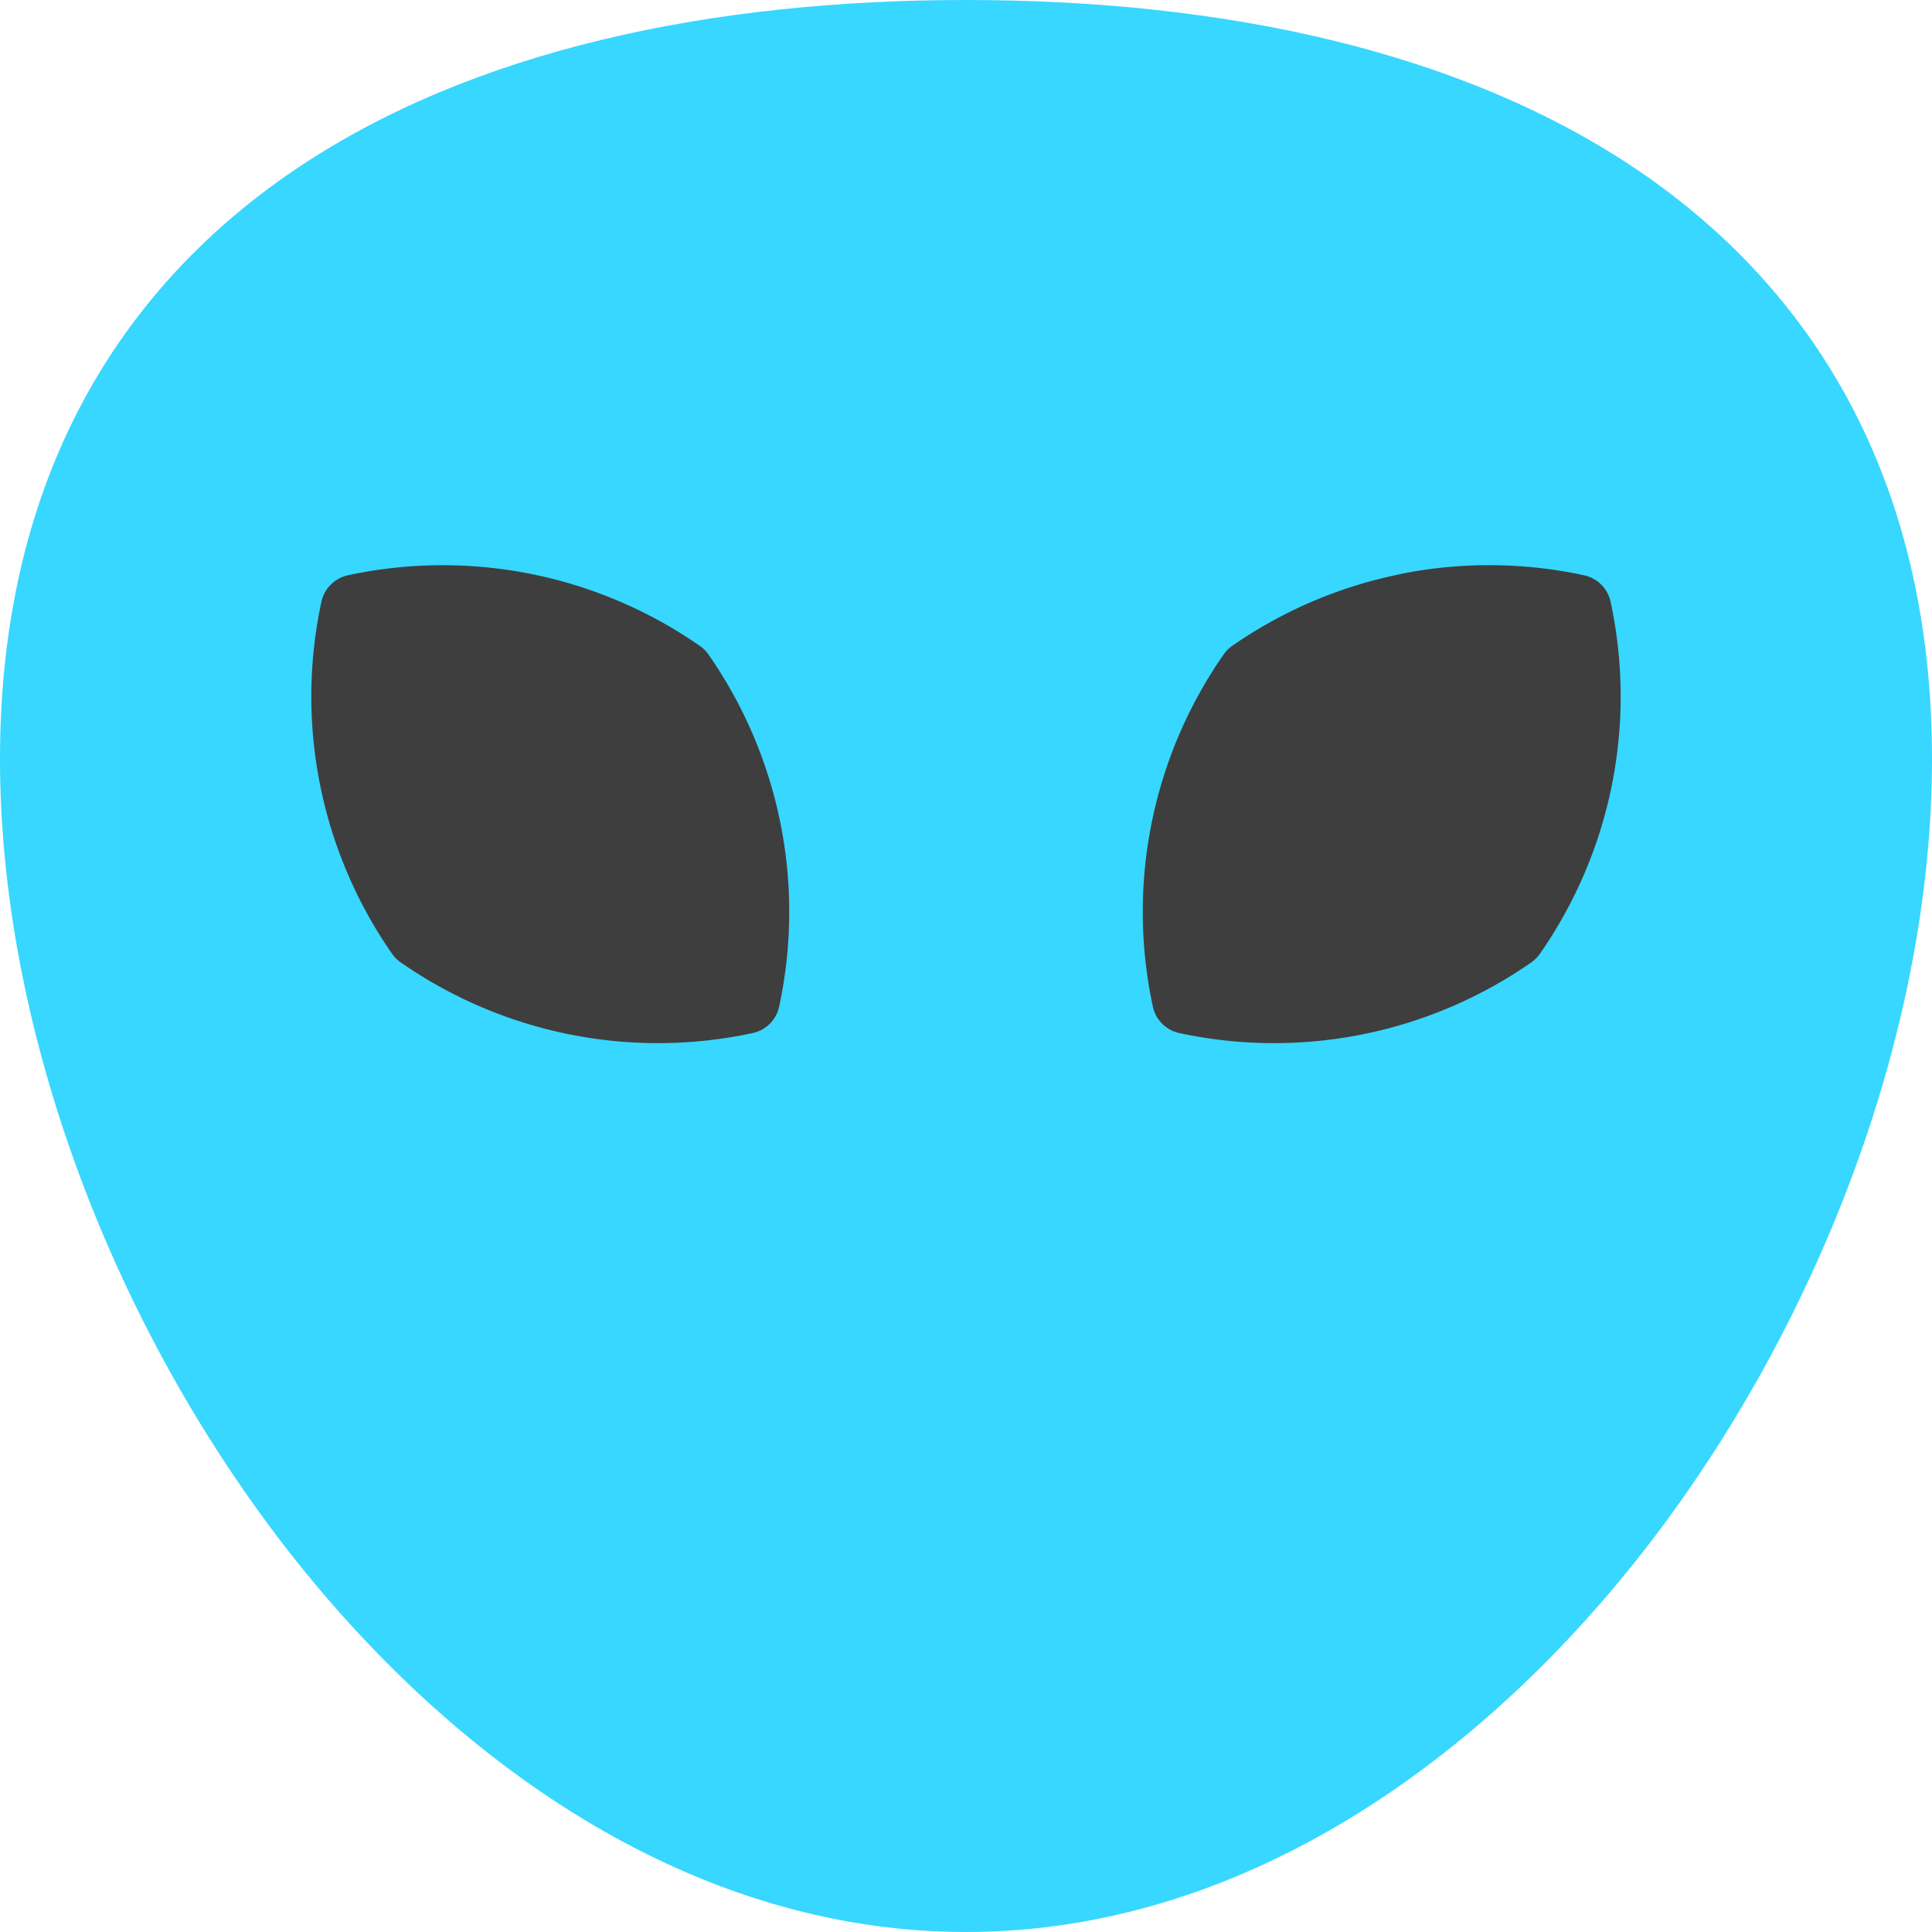 <svg xmlns="http://www.w3.org/2000/svg" fill="none" viewBox="0 0 14 14"><g id="alien--science-extraterristerial-life-form-space-universe-head-astronomy"><path id="Union" fill="#37d7ff" fill-rule="evenodd" d="M7 0C5.152 0 3.413.361 2.122 1.24.803 2.14 0 3.548 0 5.5c0 1.92.783 4.023 2.021 5.65C3.256 12.77 5.011 14 7 14c1.988 0 3.744-1.23 4.979-2.85C13.217 9.522 14 7.42 14 5.5c0-1.953-.803-3.361-2.122-4.26C10.587.362 8.848 0 7 0Z" clip-rule="evenodd"></path><path id="Union_2" fill="#3e3e3e" fill-rule="evenodd" d="M2.52 4.169a3.262 3.262 0 0 1 2.552.512.25.25 0 0 1 .062.062 3.262 3.262 0 0 1 .512 2.551.25.25 0 0 1-.192.192 3.262 3.262 0 0 1-2.55-.512.25.25 0 0 1-.063-.063 3.261 3.261 0 0 1-.512-2.55.25.25 0 0 1 .192-.192Zm7.63-.01a3.262 3.262 0 0 1 1.33.01.25.25 0 0 1 .191.192 3.262 3.262 0 0 1-.512 2.55.25.25 0 0 1-.063.063 3.262 3.262 0 0 1-2.55.512.25.25 0 0 1-.192-.192 3.261 3.261 0 0 1 .512-2.55.25.25 0 0 1 .062-.063 3.262 3.262 0 0 1 1.222-.521Z" clip-rule="evenodd"></path></g></svg>